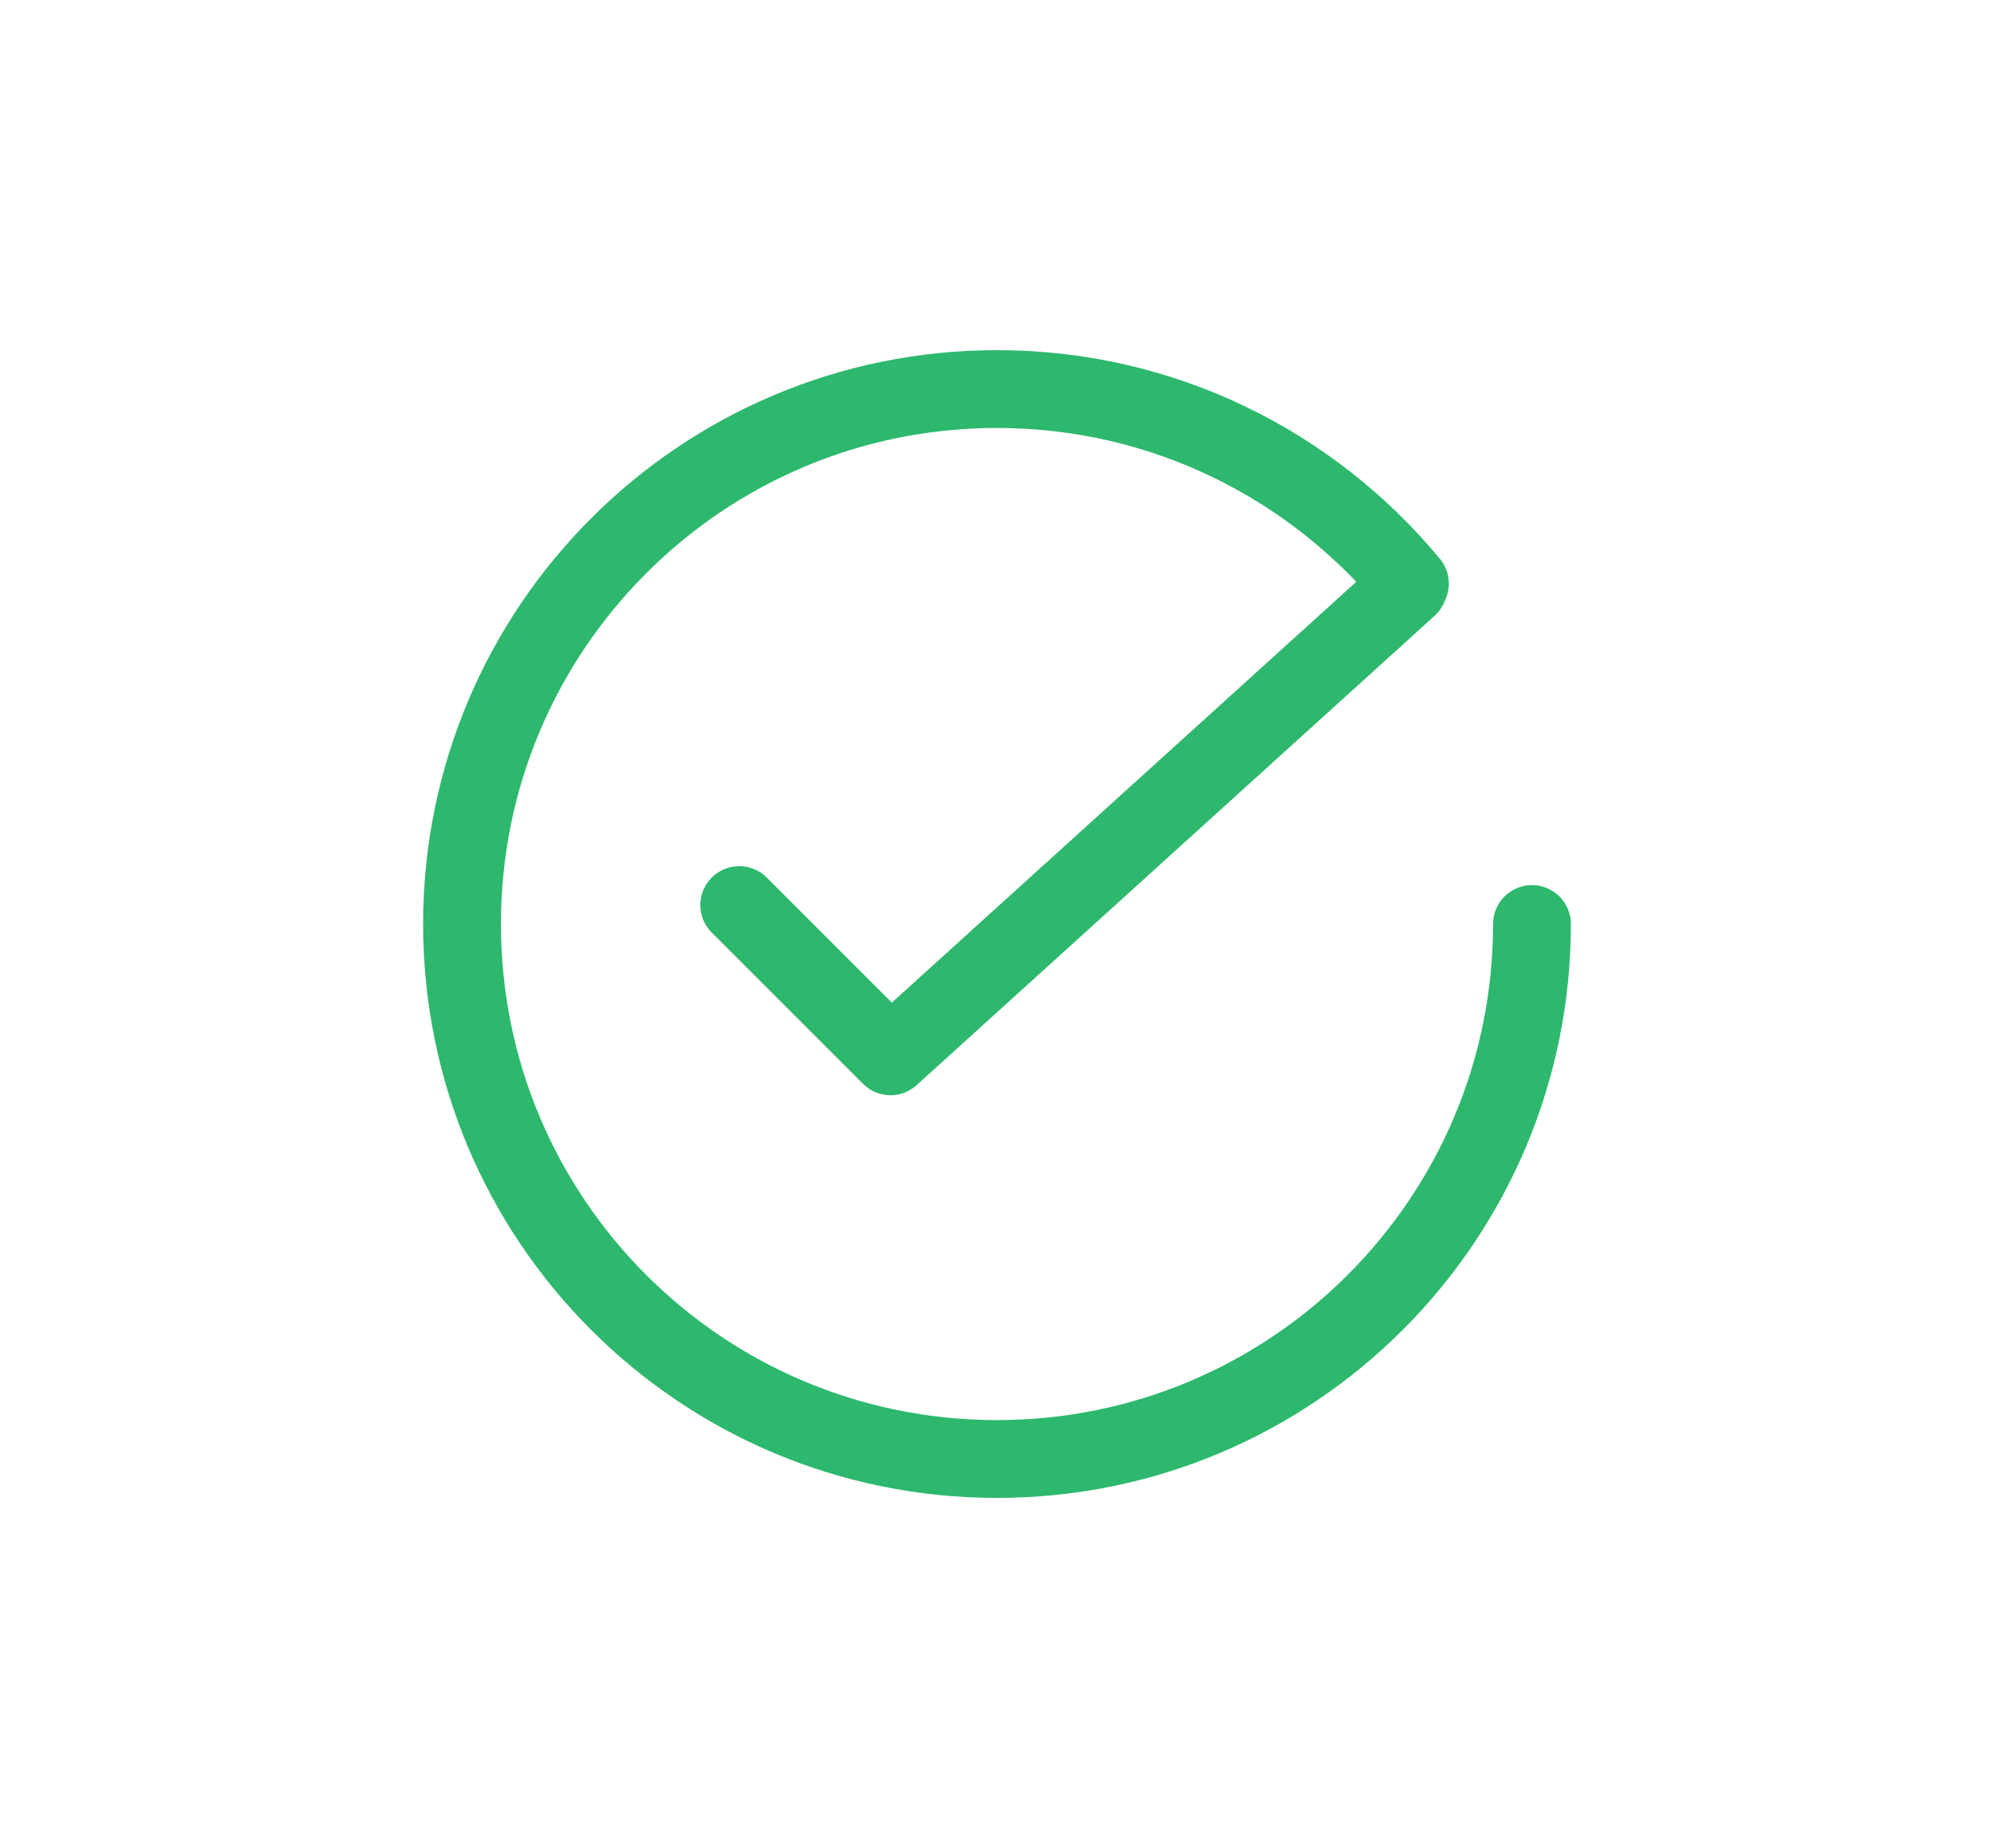 <?xml version="1.0" encoding="utf-8"?>
<!-- Generator: Adobe Illustrator 19.0.0, SVG Export Plug-In . SVG Version: 6.00 Build 0)  -->
<svg version="1.1" id="图层_1" xmlns="http://www.w3.org/2000/svg" xmlns:xlink="http://www.w3.org/1999/xlink" x="0px" y="0px"
	 viewBox="-146 763.1 410 380" style="enable-background:new -146 763.1 410 380;" xml:space="preserve">
<style type="text/css">
	.st0{fill:none;stroke:#2DB86E;stroke-width:16;stroke-linecap:round;stroke-linejoin:round;stroke-miterlimit:10;}
</style>
<path id="XMLID_2_" class="st0" d="M169,953.1c0,60.7-49.2,110-110,110s-110-49.2-110-110c0-60.7,49.2-110,110-110
	c34.2,0,64.7,15.6,84.9,40l-0.3,0.7L37.1,980.3L6,949.2"/>
</svg>
